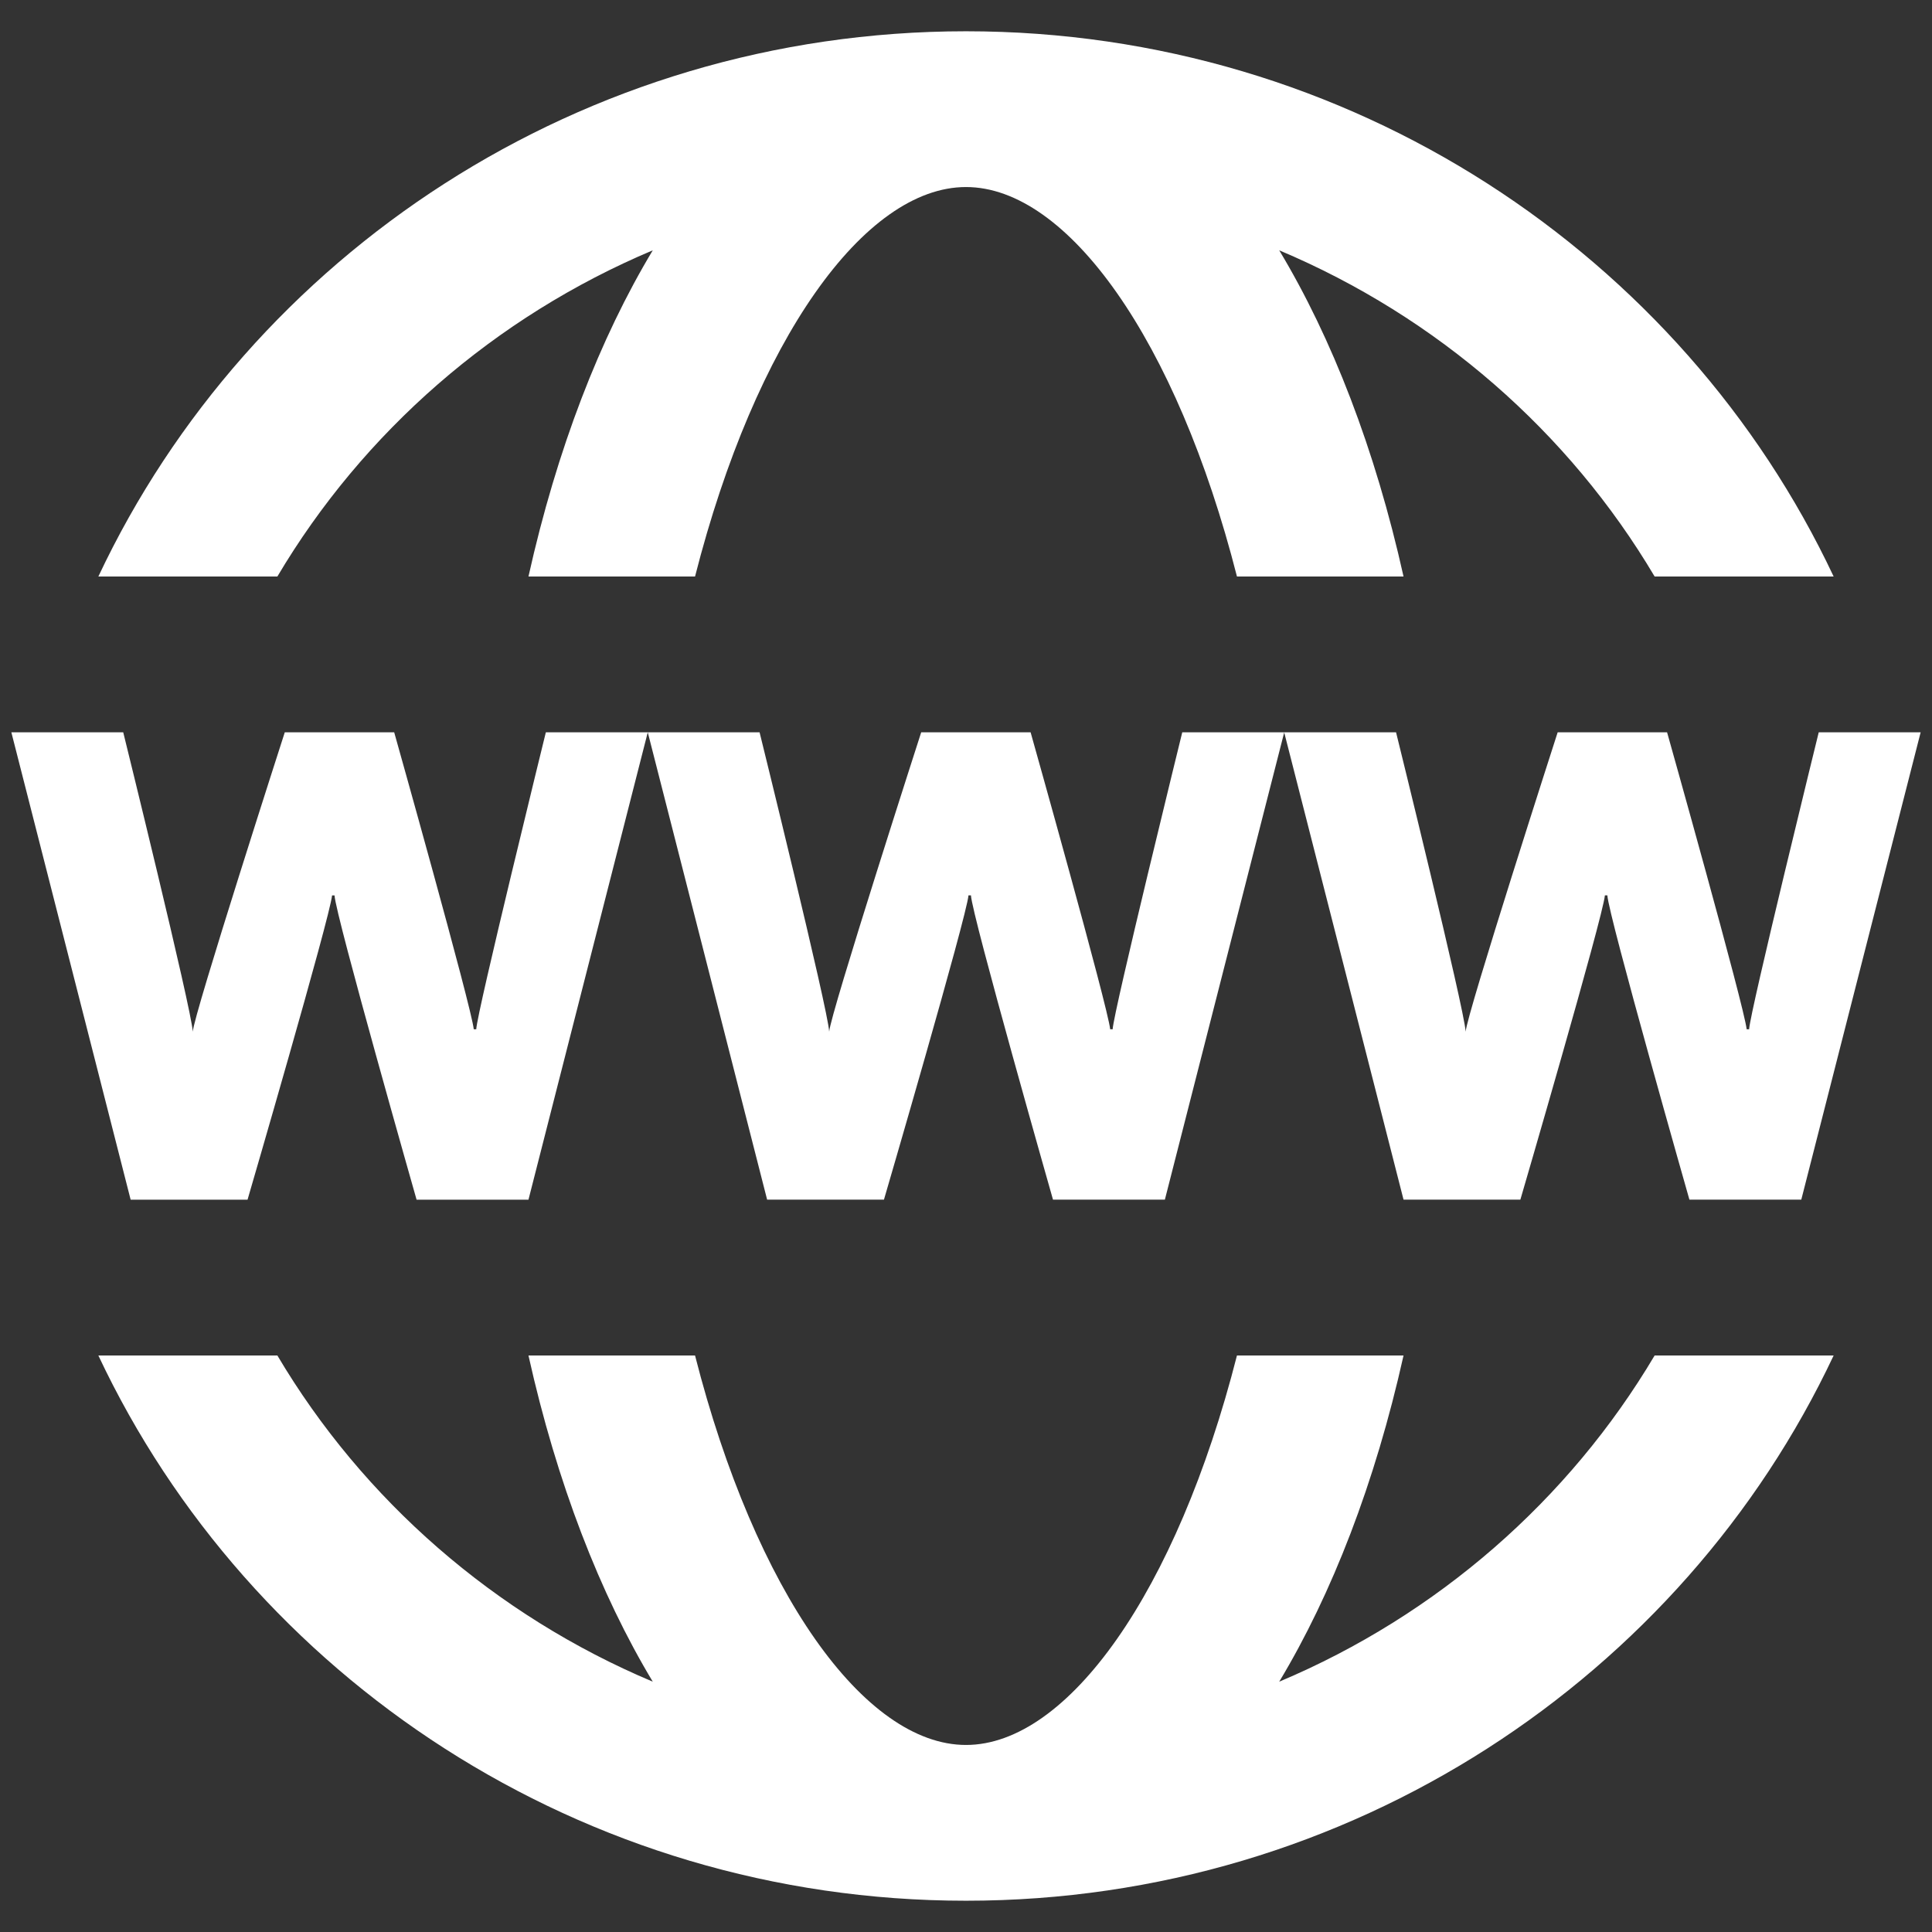 <?xml version="1.0" encoding="UTF-8" standalone="no"?>
<svg
   viewBox="0 0 32 32"
   version="1.1"
   id="svg4"
   sodipodi:docname="website-brands.svg"
   inkscape:version="1.1 (c68e22c387, 2021-05-23)"
   xmlns:inkscape="http://www.inkscape.org/namespaces/inkscape"
   xmlns:sodipodi="http://sodipodi.sourceforge.net/DTD/sodipodi-0.dtd"
   xmlns="http://www.w3.org/2000/svg"
   xmlns:svg="http://www.w3.org/2000/svg">
  <rect x="0" y="0" width="32" height="32" fill="#333333" stroke="none"/>
  <defs
     id="defs8" />
  <sodipodi:namedview
     id="namedview6"
     pagecolor="#505050"
     bordercolor="#ffffff"
     borderopacity="1"
     inkscape:pageshadow="0"
     inkscape:pageopacity="0"
     inkscape:pagecheckerboard="1"
     showgrid="false"
     inkscape:zoom="27.28125"
     inkscape:cx="16"
     inkscape:cy="16"
     inkscape:window-width="2560"
     inkscape:window-height="1377"
     inkscape:window-x="4472"
     inkscape:window-y="-8"
     inkscape:window-maximized="1"
     inkscape:current-layer="svg4" />
  <path
     d="m 16,0.518 c -6.366,0 -11.866,3.711 -14.371,9.031 H 4.594 C 6.013,7.156 8.195,5.248 10.812,4.146 9.937,5.6 9.223,7.44 8.753,9.549 H 11.512 C 12.512,5.628 14.317,3.098 16,3.098 c 1.683,0 3.488,2.53 4.488,6.451 h 2.759 C 22.777,7.44 22.063,5.6 21.188,4.146 c 2.617,1.102 4.799,3.009 6.218,5.403 h 2.965 C 27.866,4.228 22.366,0.518 16,0.518 Z M 0.188,12.129 2.164,19.871 H 4.1 c 0,0 1.368,-4.688 1.4,-5.04 h 0.041 c 0.014,0.32 1.359,5.04 1.359,5.04 H 8.753 L 10.729,12.129 H 9.041 c 0,0 -1.14,4.634 -1.153,4.919 H 7.847 C 7.811,16.684 6.529,12.129 6.529,12.129 h -1.812 c 0,0 -1.51,4.682 -1.524,4.959 C 3.174,16.718 2.041,12.129 2.041,12.129 Z m 10.541,0 1.977,7.741 h 1.935 c 0,0 1.37,-4.688 1.4,-5.04 h 0.041 c 0.014,0.32 1.359,5.04 1.359,5.04 h 1.853 l 1.977,-7.741 H 19.582 c 0,0 -1.14,4.634 -1.153,4.919 h -0.041 c -0.036,-0.364 -1.318,-4.919 -1.318,-4.919 h -1.812 c 0,0 -1.51,4.682 -1.524,4.959 -0.02,-0.37 -1.153,-4.959 -1.153,-4.959 z m 10.541,0 1.977,7.741 h 1.935 c 0,0 1.37,-4.688 1.4,-5.04 h 0.041 c 0.014,0.32 1.359,5.04 1.359,5.04 h 1.853 l 1.977,-7.741 h -1.688 c 0,0 -1.14,4.634 -1.153,4.919 h -0.041 c -0.036,-0.364 -1.318,-4.919 -1.318,-4.919 h -1.812 c 0,0 -1.51,4.682 -1.524,4.959 -0.02,-0.37 -1.153,-4.959 -1.153,-4.959 z M 1.629,22.451 C 4.134,27.772 9.634,31.482 16,31.482 c 6.366,0 11.866,-3.711 14.371,-9.031 h -2.965 c -1.419,2.393 -3.601,4.301 -6.218,5.403 0.875,-1.454 1.588,-3.293 2.059,-5.403 h -2.759 C 19.488,26.372 17.684,28.902 16,28.902 c -1.684,0 -3.488,-2.53 -4.488,-6.451 H 8.753 c 0.47,2.109 1.184,3.949 2.059,5.403 -2.617,-1.102 -4.799,-3.009 -6.218,-5.403 z"
     id="path2"
     style="fill:#ffffff;fill-opacity:1;stroke-width:1.304" />
</svg>
